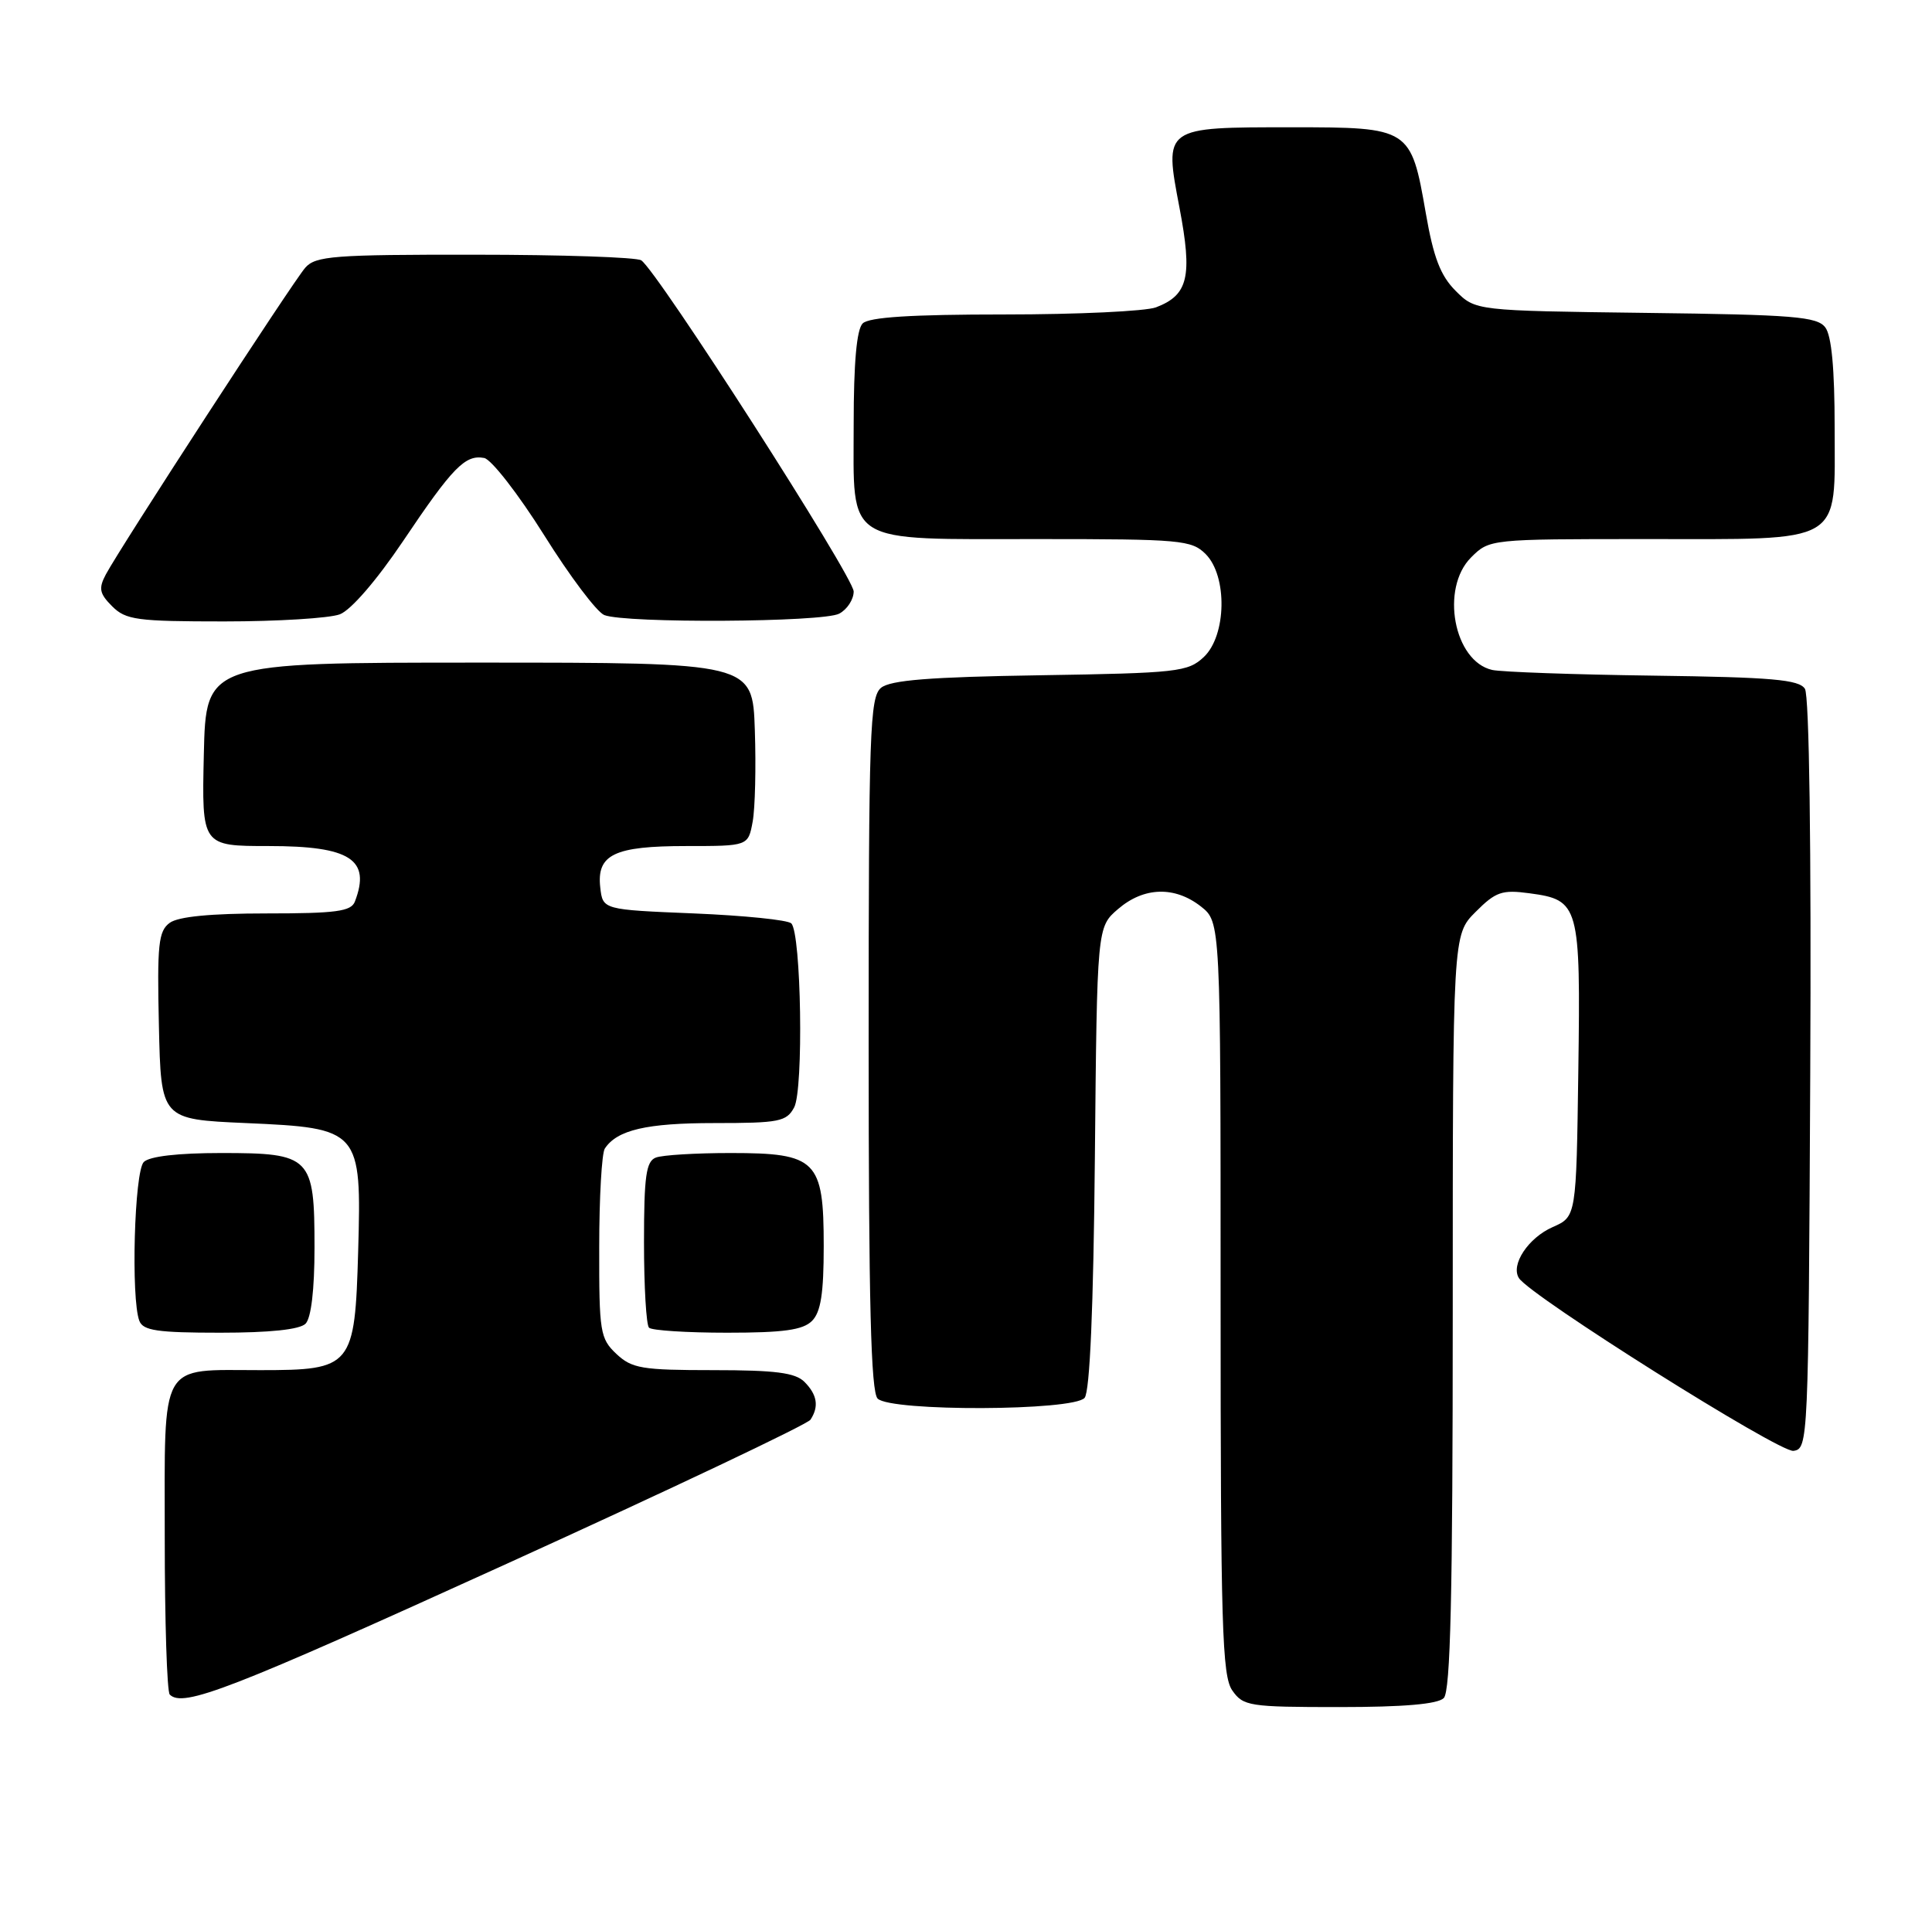 <?xml version="1.0" encoding="UTF-8" standalone="no"?>
<!DOCTYPE svg PUBLIC "-//W3C//DTD SVG 1.1//EN" "http://www.w3.org/Graphics/SVG/1.1/DTD/svg11.dtd" >
<svg xmlns="http://www.w3.org/2000/svg" xmlns:xlink="http://www.w3.org/1999/xlink" version="1.1" viewBox="0 0 258 256">
 <g >
 <path fill="currentColor"
d=" M 192.80 226.80 C 193.70 225.90 194.00 213.07 194.00 175.22 C 194.00 124.85 194.00 124.85 197.05 121.80 C 199.74 119.10 200.58 118.81 204.26 119.31 C 210.89 120.20 211.08 120.86 210.77 142.97 C 210.50 162.50 210.50 162.50 207.35 163.89 C 204.08 165.33 201.70 168.93 202.84 170.71 C 204.39 173.12 237.64 194.05 239.50 193.78 C 241.47 193.50 241.50 192.65 241.74 143.50 C 241.89 113.13 241.61 92.91 241.03 92.00 C 240.25 90.77 236.64 90.45 220.79 90.24 C 210.18 90.10 200.50 89.75 199.27 89.48 C 194.14 88.32 192.32 78.59 196.45 74.45 C 198.90 72.01 198.96 72.00 219.73 72.00 C 246.53 72.00 245.00 72.90 245.00 57.13 C 245.00 49.28 244.59 44.83 243.75 43.73 C 242.66 42.29 239.54 42.03 219.77 41.79 C 197.04 41.50 197.04 41.50 194.39 38.85 C 192.36 36.82 191.43 34.40 190.40 28.46 C 188.42 17.08 188.29 17.00 172.54 17.00 C 155.32 17.00 155.45 16.91 157.51 27.75 C 159.26 36.95 158.68 39.41 154.37 41.05 C 153.00 41.57 143.89 42.00 134.13 42.00 C 121.67 42.00 116.04 42.36 115.20 43.20 C 114.40 44.00 114.00 48.45 114.00 56.64 C 114.00 72.95 112.47 72.00 138.72 72.00 C 157.67 72.00 159.13 72.13 161.00 74.00 C 163.94 76.94 163.79 84.91 160.75 87.76 C 158.64 89.74 157.24 89.90 138.90 90.19 C 124.13 90.42 118.90 90.84 117.65 91.87 C 116.16 93.11 116.00 97.72 116.00 139.42 C 116.00 174.00 116.30 185.90 117.20 186.80 C 118.95 188.55 143.37 188.46 144.84 186.70 C 145.54 185.85 146.02 174.77 146.21 154.61 C 146.50 123.82 146.50 123.82 149.31 121.41 C 152.75 118.45 156.87 118.33 160.37 121.07 C 163.00 123.15 163.00 123.15 163.00 173.35 C 163.00 217.17 163.20 223.84 164.56 225.78 C 166.03 227.88 166.82 228.00 178.86 228.00 C 187.43 228.00 191.99 227.61 192.80 226.80 Z  M 67.65 208.87 C 89.57 198.90 107.83 190.24 108.23 189.62 C 109.39 187.86 109.13 186.28 107.43 184.57 C 106.20 183.34 103.56 183.00 95.24 183.00 C 85.72 183.00 84.39 182.78 82.31 180.83 C 80.14 178.78 80.00 177.92 80.02 166.58 C 80.02 159.93 80.36 154.00 80.77 153.40 C 82.42 150.91 86.36 150.00 95.40 150.00 C 104.05 150.00 105.03 149.81 106.05 147.91 C 107.33 145.52 107.00 124.66 105.67 123.33 C 105.21 122.87 99.36 122.28 92.67 122.00 C 80.50 121.50 80.50 121.50 80.16 118.55 C 79.66 114.13 82.01 113.00 91.65 113.00 C 99.91 113.00 99.91 113.00 100.51 109.75 C 100.84 107.96 100.97 102.45 100.80 97.50 C 100.50 88.50 100.50 88.50 64.00 88.50 C 27.50 88.50 27.50 88.50 27.22 100.75 C 26.94 113.00 26.94 113.00 35.90 113.00 C 46.78 113.00 49.55 114.79 47.39 120.42 C 46.89 121.73 44.88 122.00 35.58 122.00 C 28.15 122.00 23.80 122.42 22.66 123.26 C 21.16 124.36 20.97 126.14 21.22 137.01 C 21.50 149.50 21.50 149.50 32.84 150.00 C 48.10 150.67 48.29 150.89 47.83 167.11 C 47.39 182.57 47.04 183.00 34.78 183.00 C 21.14 183.00 22.00 181.49 22.00 205.37 C 22.00 216.53 22.30 225.97 22.67 226.33 C 24.44 228.11 30.66 225.70 67.65 208.87 Z  M 40.80 176.80 C 41.55 176.05 42.00 172.27 42.00 166.63 C 42.00 154.48 41.53 154.00 29.55 154.00 C 23.77 154.00 19.96 154.44 19.20 155.20 C 17.94 156.46 17.47 173.45 18.61 176.42 C 19.11 177.72 21.03 178.00 29.41 178.00 C 36.00 178.00 40.02 177.58 40.80 176.80 Z  M 108.43 176.43 C 109.61 175.25 110.00 172.76 110.00 166.43 C 110.00 154.95 109.05 154.00 97.58 154.00 C 92.95 154.00 88.45 154.27 87.58 154.61 C 86.28 155.11 86.00 157.08 86.00 165.94 C 86.00 171.84 86.30 176.97 86.67 177.33 C 87.03 177.70 91.73 178.00 97.10 178.00 C 104.64 178.00 107.21 177.64 108.43 176.43 Z  M 45.38 82.05 C 46.87 81.48 50.28 77.53 53.82 72.28 C 60.46 62.39 62.13 60.69 64.66 61.17 C 65.62 61.36 69.22 65.99 72.66 71.47 C 76.09 76.96 79.71 81.76 80.70 82.15 C 83.55 83.27 109.91 83.12 112.07 81.96 C 113.13 81.40 114.00 80.06 114.00 79.00 C 114.00 77.06 87.76 36.15 85.63 34.77 C 85.01 34.36 75.01 34.02 63.40 34.02 C 44.56 34.00 42.15 34.19 40.77 35.75 C 39.10 37.65 16.06 73.10 14.13 76.73 C 13.14 78.60 13.28 79.28 14.98 80.98 C 16.80 82.80 18.28 83.00 29.93 83.00 C 37.05 83.00 44.00 82.57 45.38 82.05 Z "/>
</g>
</svg>